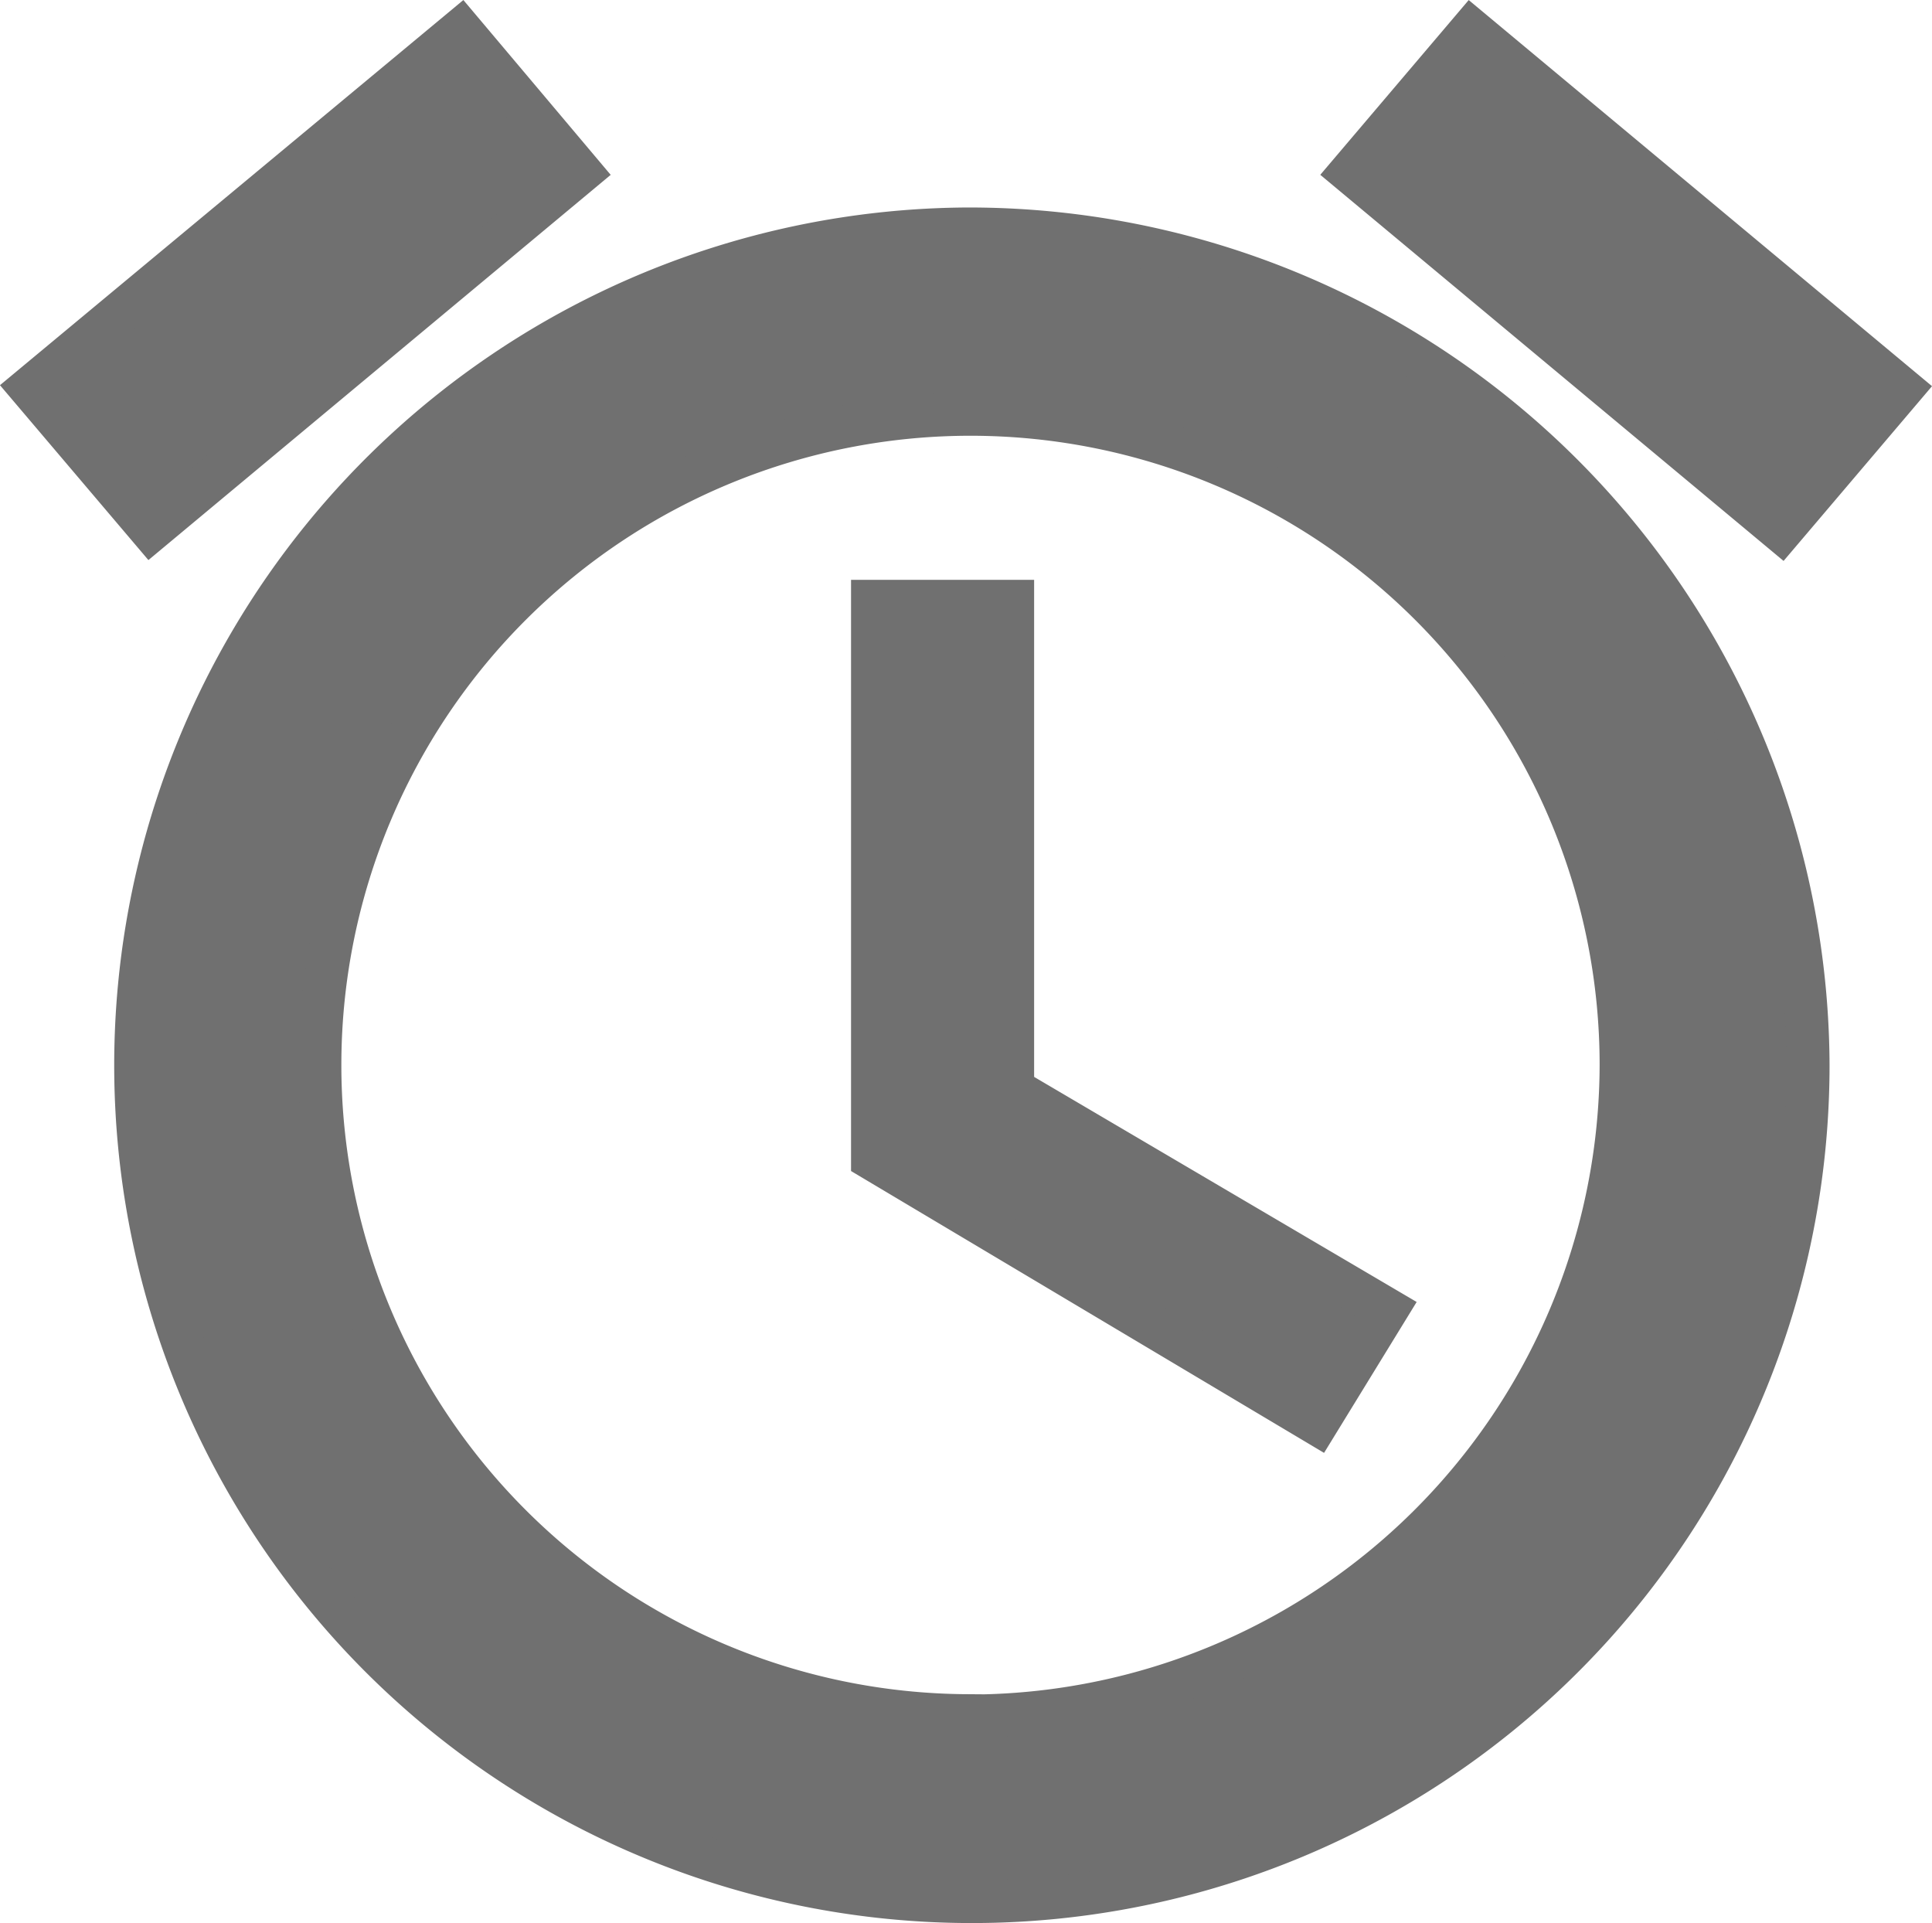 <svg xmlns="http://www.w3.org/2000/svg" width="18.066" height="17.981" viewBox="0 0 18.066 17.981">
  <path id="ic_access_alarm_24px" d="M19.5,5.214,15.475,1.86,14.346,3.189l4.025,3.354ZM7.145,3.189,6.025,1.86,2,5.205,3.129,6.535,7.145,3.189ZM11.187,7.2H9.875v5.214l4.156,2.476.656-1.069-3.5-2.059ZM10.75,3.719a7.82,7.82,0,1,0,7.875,7.82A7.848,7.848,0,0,0,10.75,3.719Zm0,13.9a6.083,6.083,0,1,1,6.125-6.082A6.1,6.1,0,0,1,10.75,17.622Z" transform="translate(-1.717 -1.579)" fill="#707070" stroke="#707070" stroke-width="0.4"/>
</svg>
